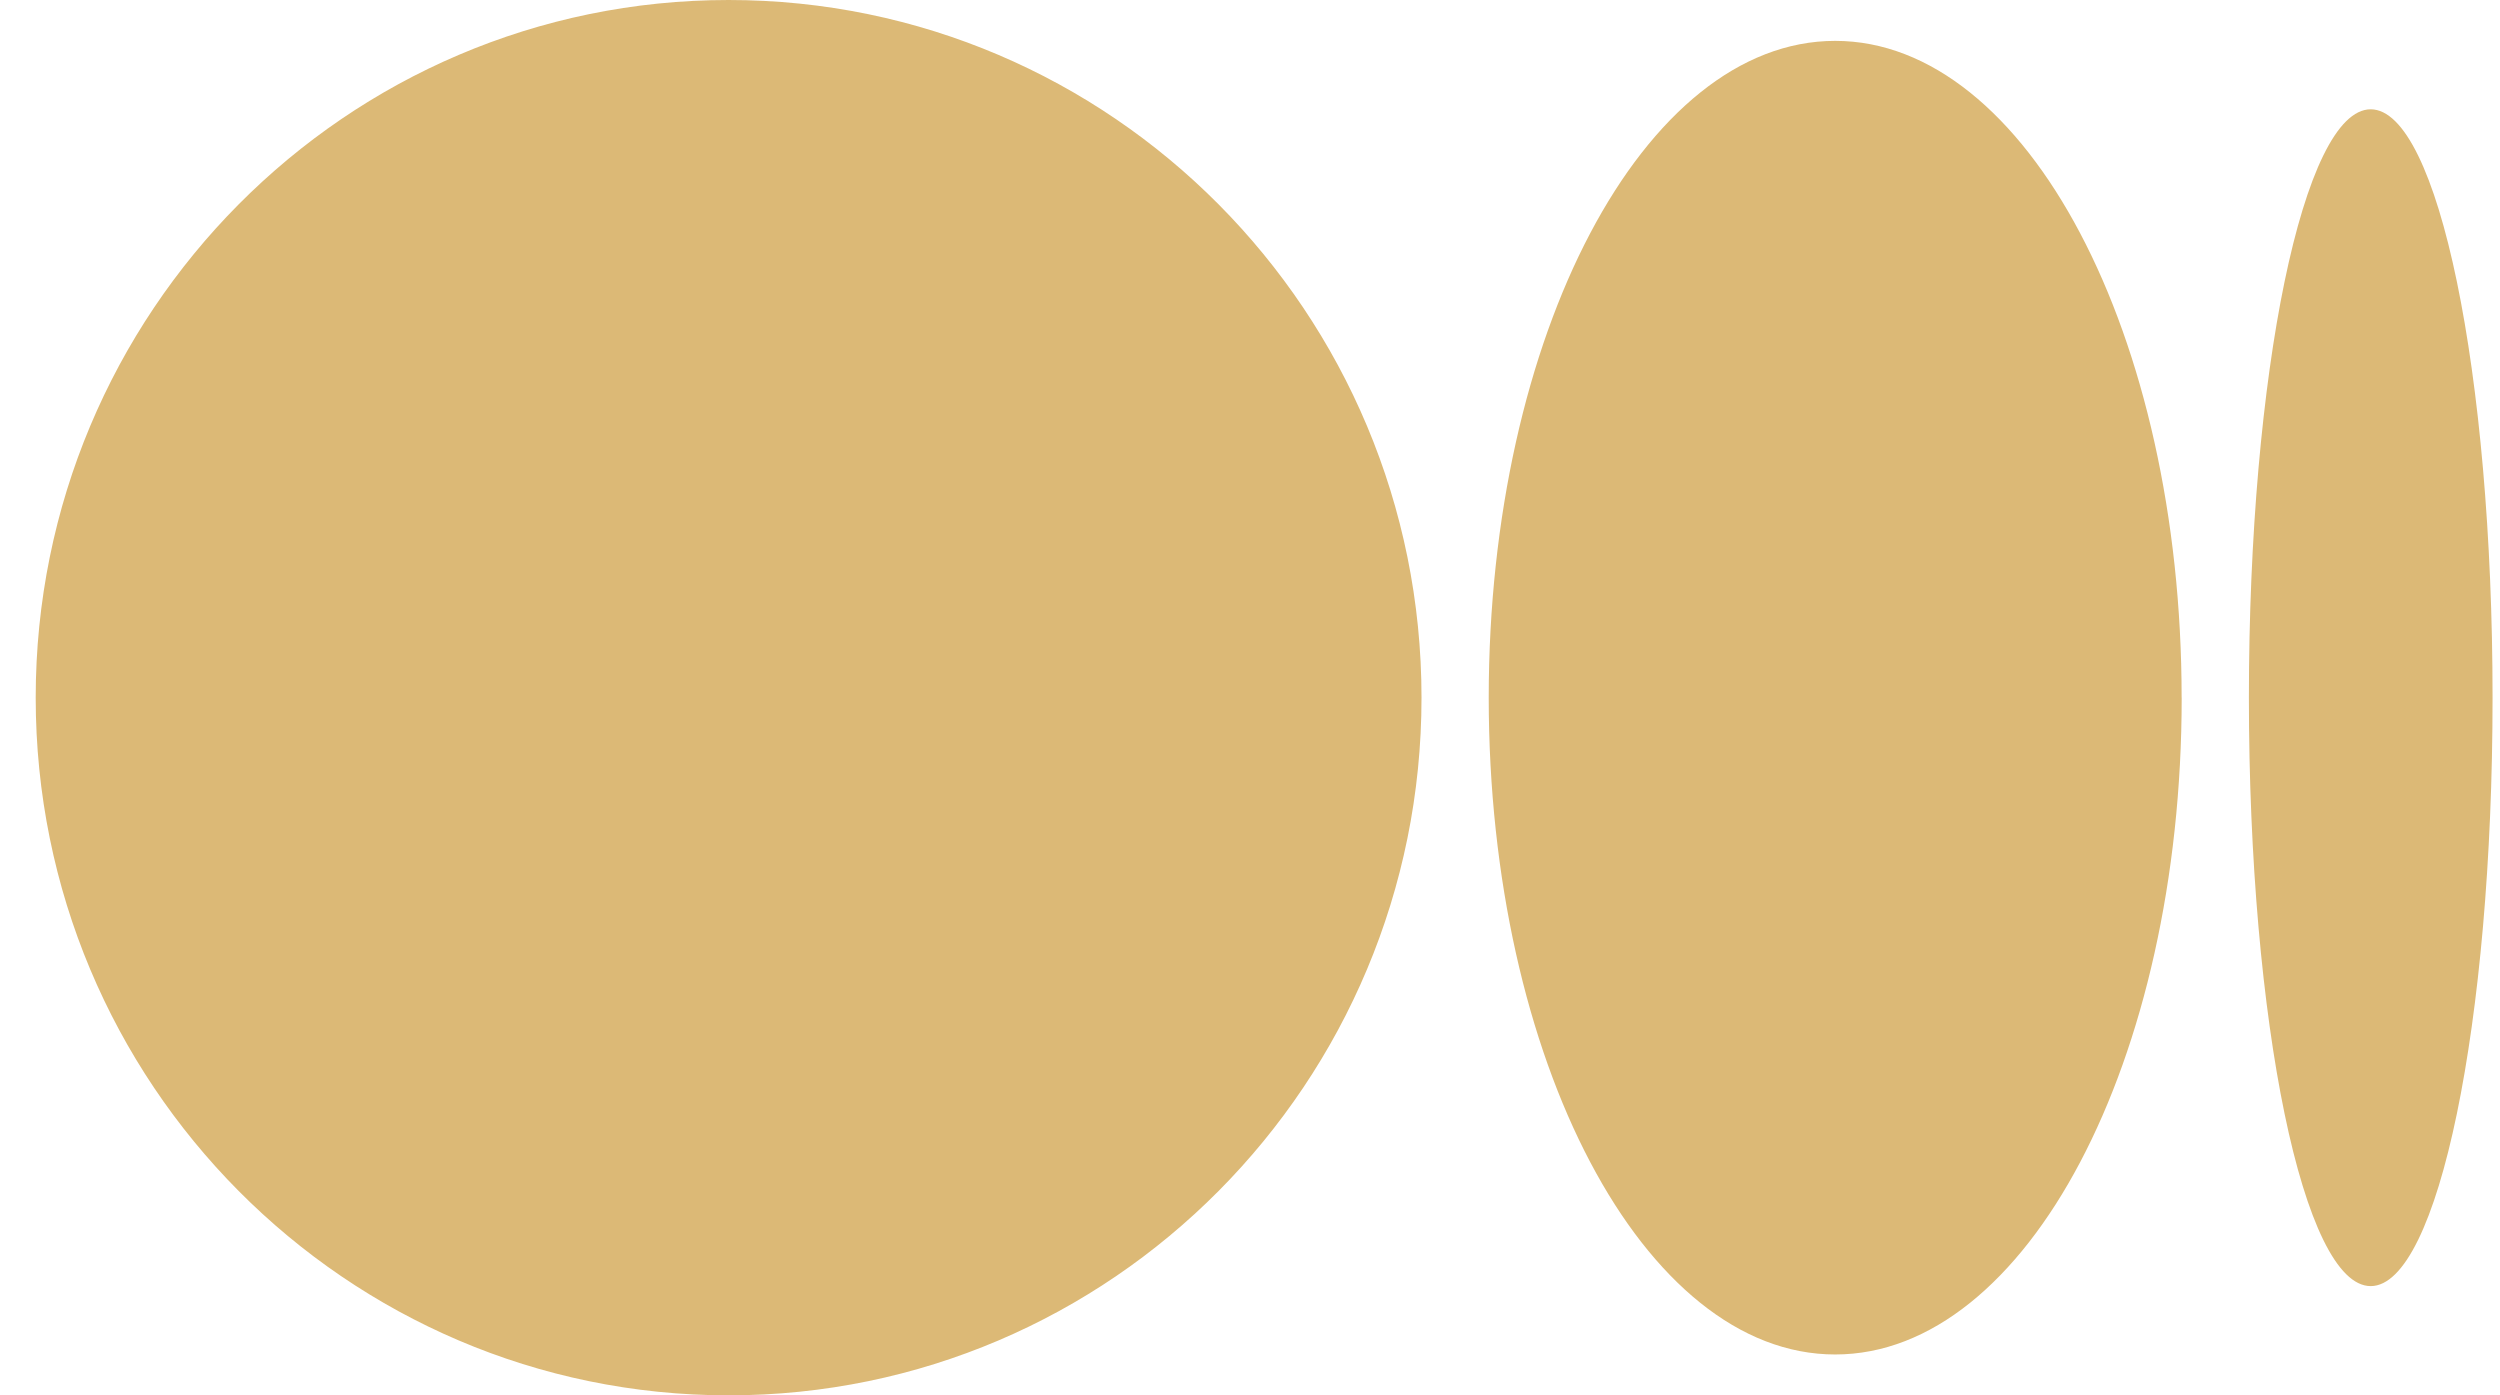 <svg width="43" height="24" viewBox="0 0 43 24" fill="none" xmlns="http://www.w3.org/2000/svg">
<g clip-path="url(#clip0_35_773)">
<path d="M24.45 12C24.45 18.628 19.114 24 12.532 24C5.95 24 0.614 18.626 0.614 12C0.614 5.374 5.95 0 12.532 0C19.115 0 24.45 5.373 24.45 12ZM37.525 12C37.525 18.238 34.857 23.297 31.565 23.297C28.274 23.297 25.606 18.238 25.606 12C25.606 5.762 28.274 0.703 31.565 0.703C34.856 0.703 37.524 5.76 37.524 12M42.872 12C42.872 17.588 41.934 22.121 40.776 22.121C39.619 22.121 38.681 17.589 38.681 12C38.681 6.411 39.619 1.88 40.776 1.88C41.934 1.88 42.872 6.411 42.872 12Z" fill="#DCB976"/>
</g>
<defs>
<clipPath id="clip0_35_773">
<rect width="42.259" height="24" fill="white" transform="translate(0.614)"/>
</clipPath>
</defs>
</svg>
